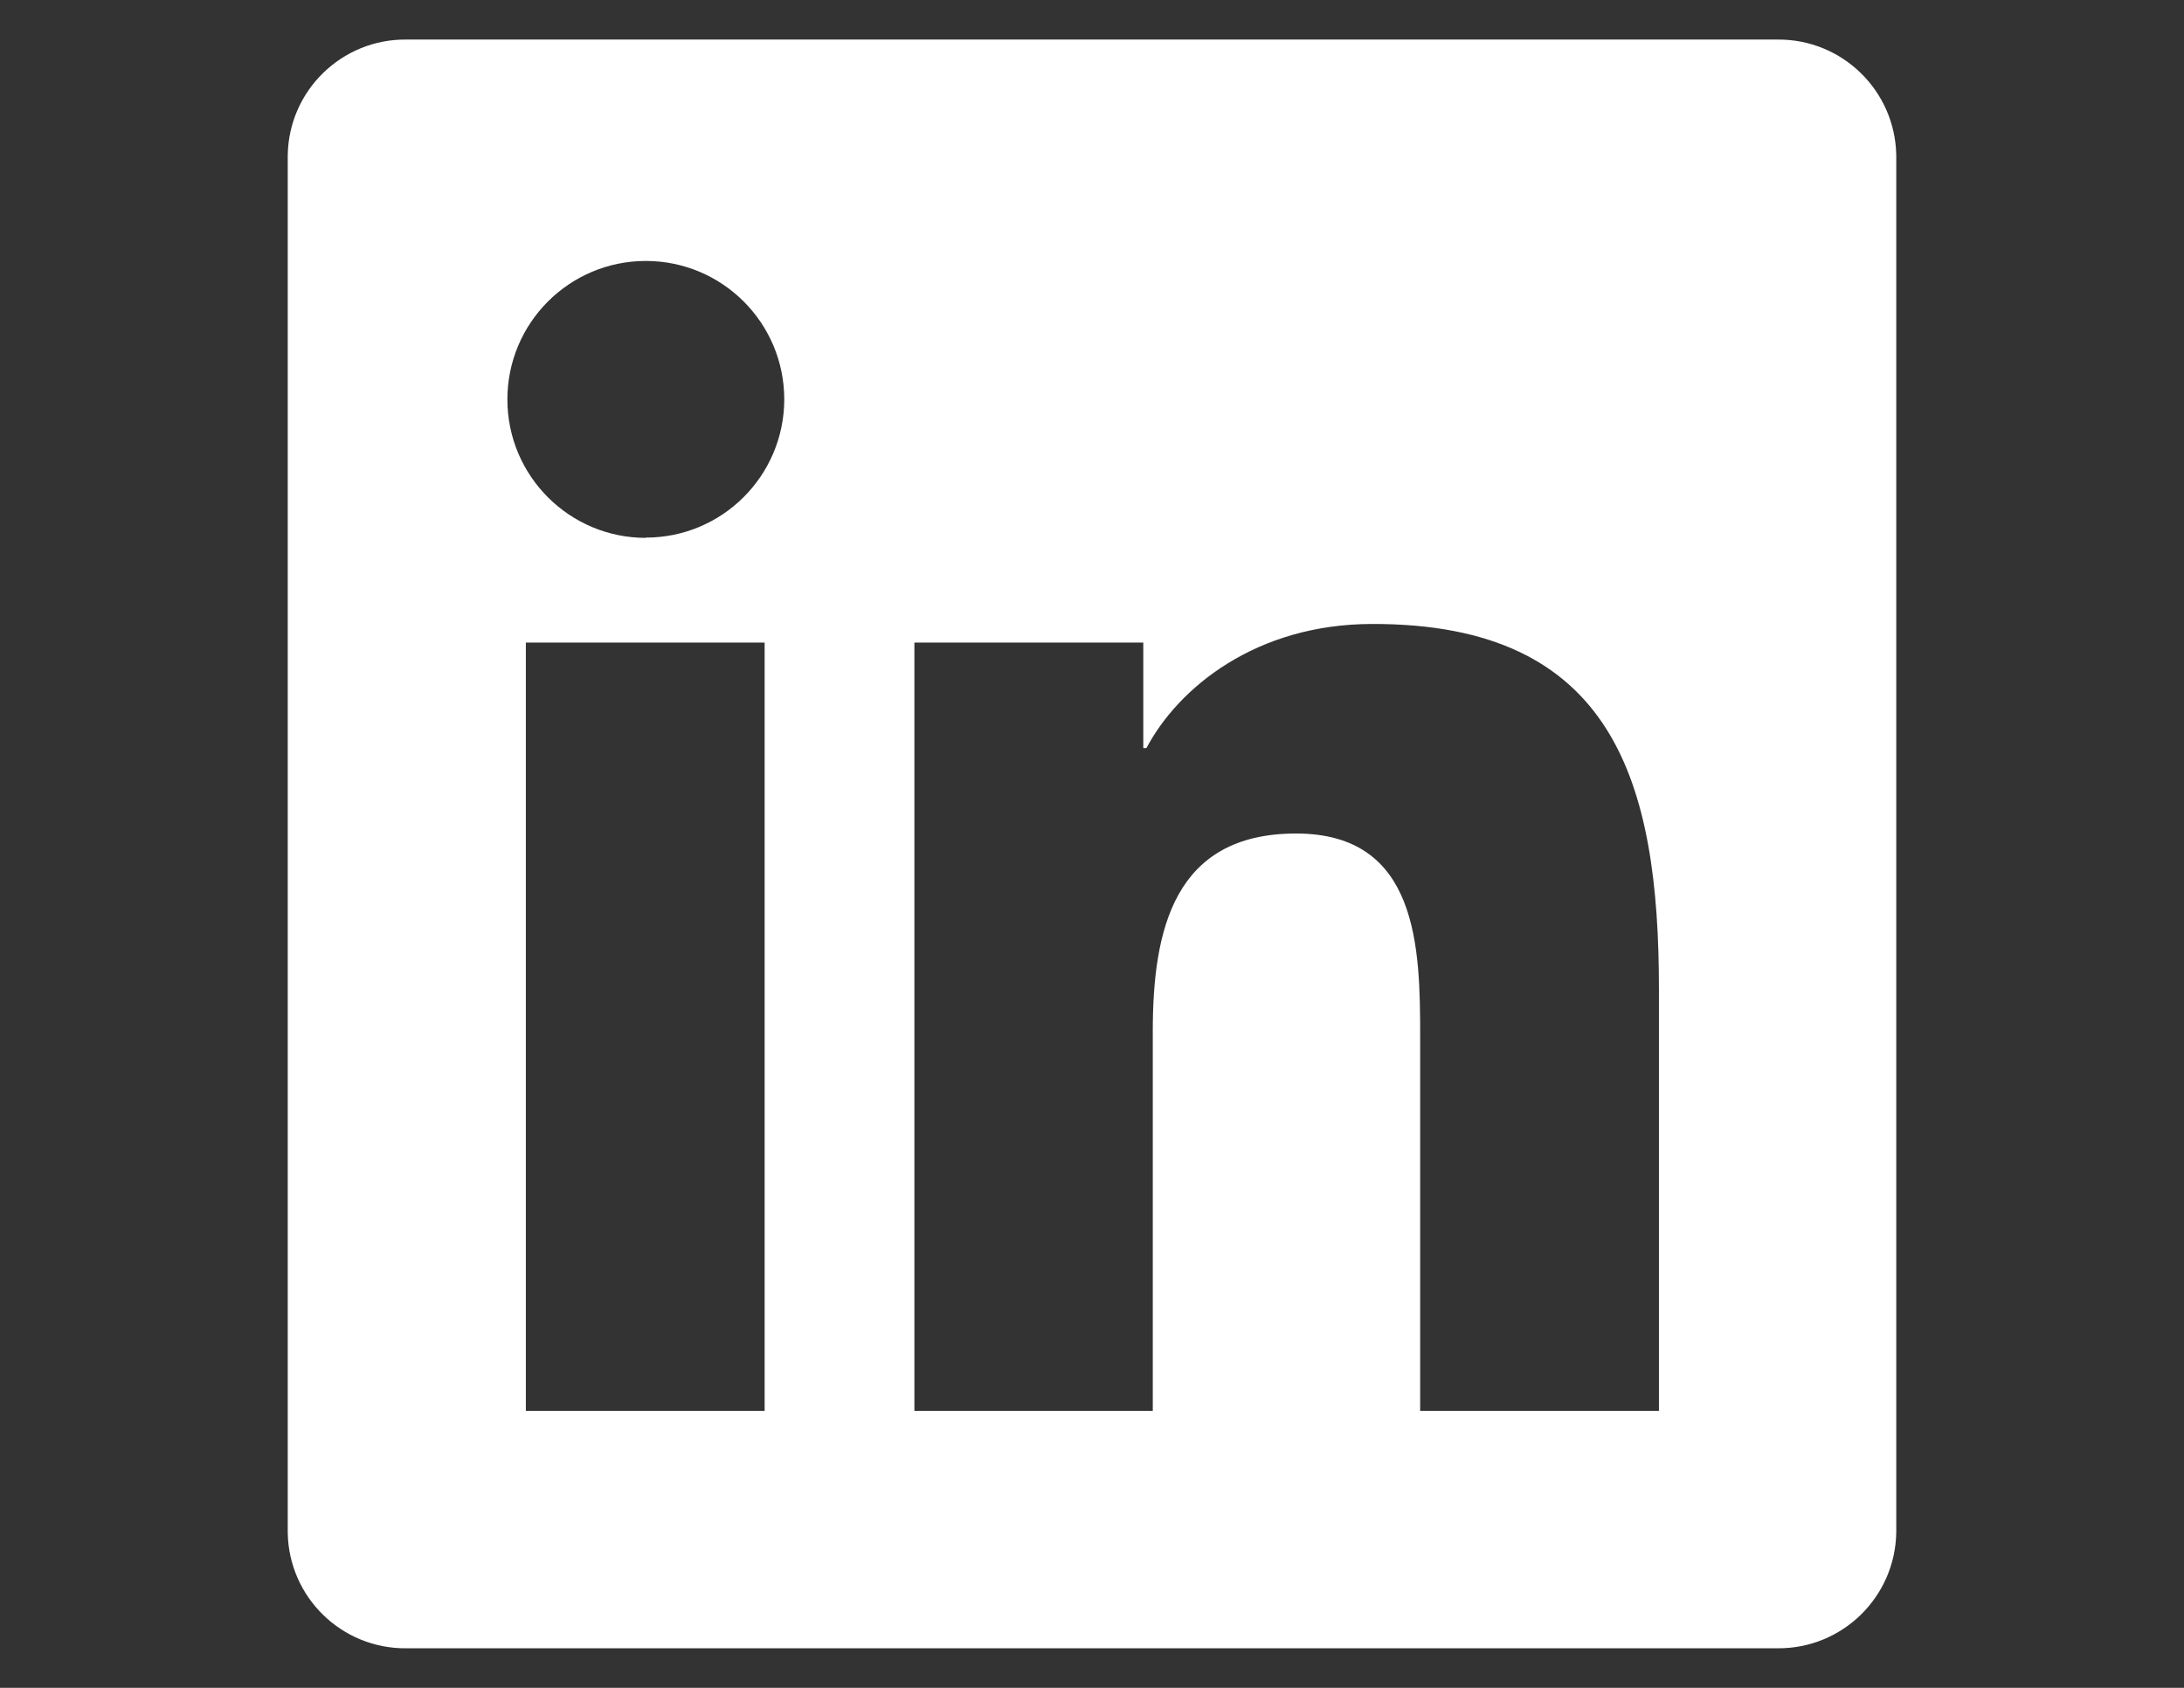 <?xml version="1.0" encoding="utf-8"?>
<!-- Generator: Adobe Illustrator 15.1.0, SVG Export Plug-In . SVG Version: 6.00 Build 0)  -->
<!DOCTYPE svg PUBLIC "-//W3C//DTD SVG 1.1//EN" "http://www.w3.org/Graphics/SVG/1.1/DTD/svg11.dtd">
<svg version="1.1" id="Linkedin" xmlns="http://www.w3.org/2000/svg" xmlns:xlink="http://www.w3.org/1999/xlink" x="0px" y="0px"
	 width="792px" height="612px" viewBox="0 0 792 612" enable-background="new 0 0 792 612" xml:space="preserve">
<rect x="0" y="0" width="792" height="612" fill="#333333" stroke="none"/>
<title>Artboard 14</title>
<path id="plain" fill="#FFFFFF" d="M644.625,14.344h-497.25c-23.491-0.239-42.742,18.584-43.031,42.075v499.258
	c0.341,23.453,19.577,42.219,43.031,41.979h497.25c23.488,0.187,42.717-18.636,43.031-42.123V56.275
	C687.237,32.863,668.04,14.156,644.625,14.344z M277.282,511.594h-86.588V232.99h86.588V511.594z M234.25,195.027
	c-27.727,0.026-50.225-22.429-50.251-50.155c-0.026-27.727,22.429-50.225,50.155-50.251c27.726-0.026,50.225,22.429,50.251,50.155
	c0,0.016,0,0.032,0,0.048c-0.053,27.726-22.572,50.16-50.298,50.107c-0.032,0-0.064,0-0.096,0L234.25,195.027z M601.594,511.594
	h-86.589V376.045c0-32.273-0.573-73.822-44.991-73.822s-51.972,35.19-51.972,71.719v137.652h-86.445V232.99h83.002v38.25h1.147
	c11.571-21.898,39.78-44.992,81.903-44.992c87.688-0.191,103.944,57.519,103.944,132.345V511.594z"/>
</svg>
